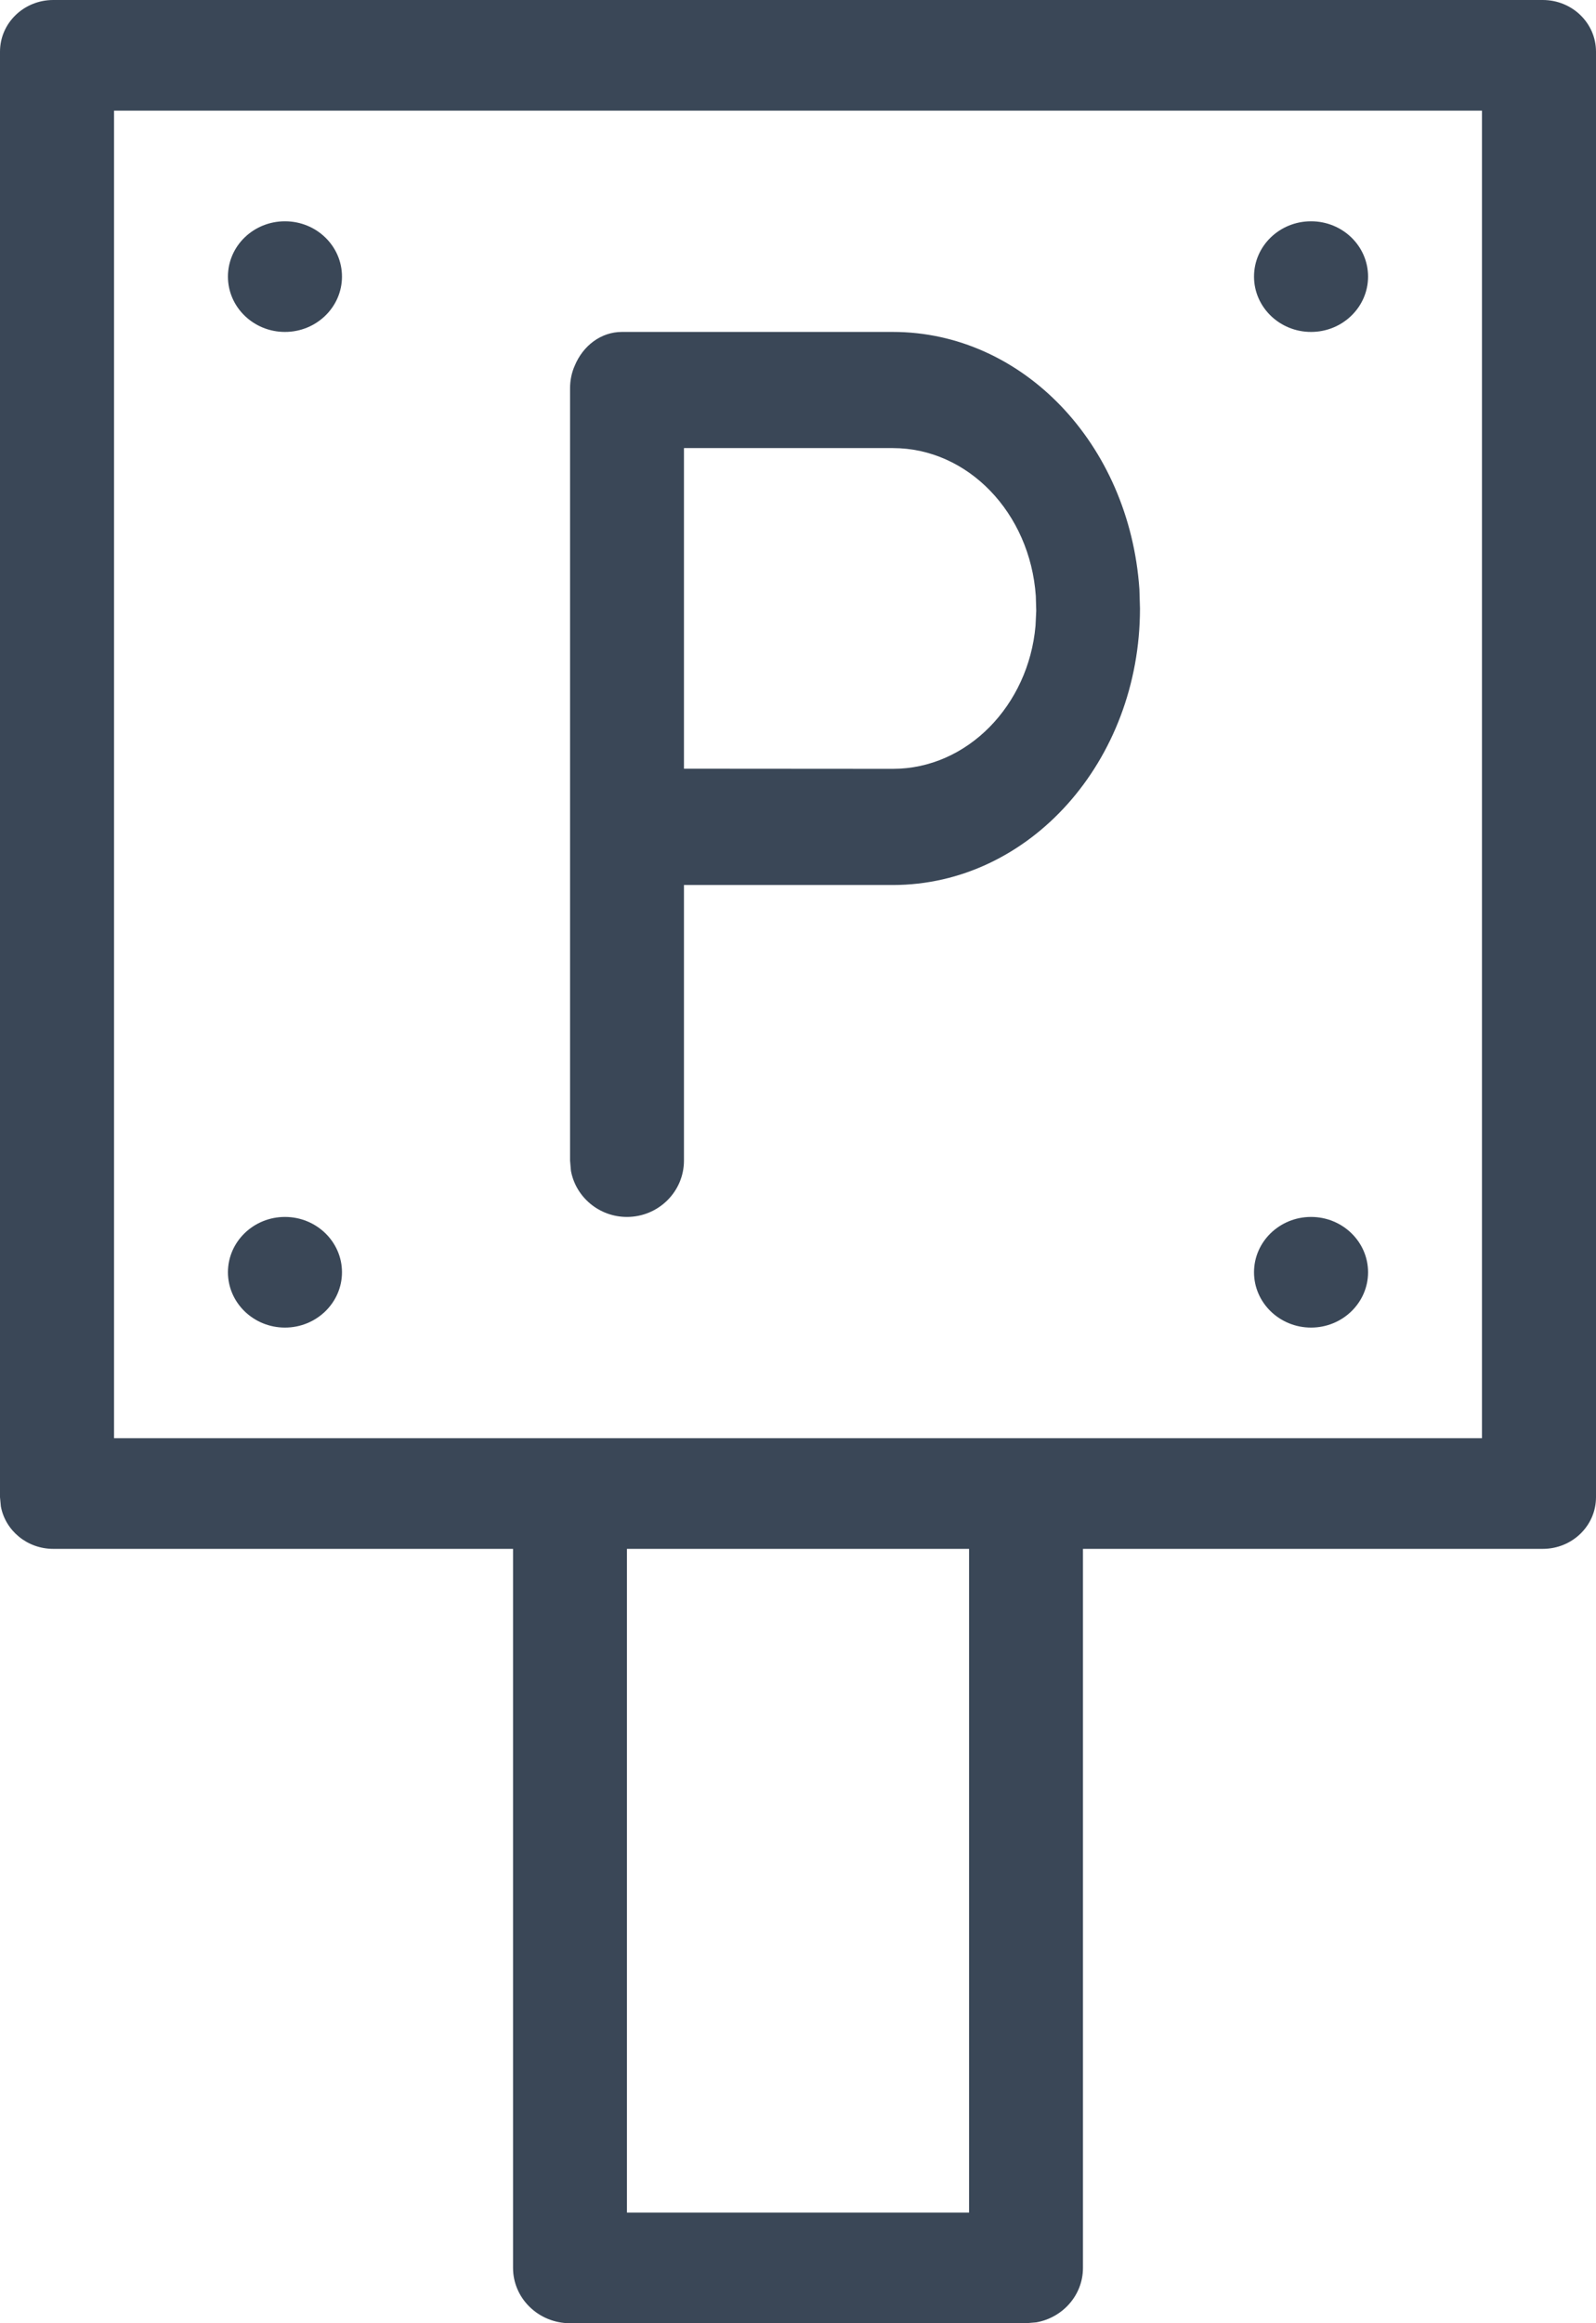 <svg width="11" height="16" viewBox="0 0 11 16" fill="none" xmlns="http://www.w3.org/2000/svg">
<path fill-rule="evenodd" clip-rule="evenodd" d="M10.633 0C10.836 0 11 0.159 11 0.356V10.311C11 10.508 10.836 10.667 10.633 10.667H7.464V15.619C7.464 15.806 7.325 15.962 7.142 15.994L7.071 16H3.929C3.712 16 3.536 15.829 3.536 15.619V10.667H0.367C0.187 10.667 0.037 10.541 0.006 10.375L0 10.311V0.356C0 0.159 0.164 0 0.367 0H10.633ZM6.679 10.667H4.321V15.238H6.679V10.667ZM10.214 0.762H0.786V9.905H10.214V0.762ZM1.964 8.381C2.181 8.381 2.357 8.552 2.357 8.762C2.357 8.972 2.181 9.143 1.964 9.143C1.747 9.143 1.571 8.972 1.571 8.762C1.571 8.552 1.747 8.381 1.964 8.381ZM9.036 8.381C9.253 8.381 9.429 8.552 9.429 8.762C9.429 8.972 9.253 9.143 9.036 9.143C8.819 9.143 8.643 8.972 8.643 8.762C8.643 8.552 8.819 8.381 9.036 8.381ZM6.154 2.286C7.045 2.286 7.784 3.054 7.853 4.058L7.857 4.19C7.857 5.242 7.095 6.095 6.154 6.095H4.714V7.993C4.714 8.207 4.538 8.381 4.321 8.381C4.129 8.381 3.968 8.244 3.935 8.063L3.929 7.993V2.674C3.929 2.619 3.94 2.566 3.961 2.519C4.018 2.381 4.142 2.286 4.286 2.286H6.154ZM6.154 3.086L4.714 3.086V5.294L6.154 5.295C6.667 5.295 7.089 4.857 7.137 4.31L7.142 4.206L7.139 4.104C7.099 3.532 6.671 3.086 6.154 3.086ZM9.036 1.524C9.253 1.524 9.429 1.694 9.429 1.905C9.429 2.115 9.253 2.286 9.036 2.286C8.819 2.286 8.643 2.115 8.643 1.905C8.643 1.694 8.819 1.524 9.036 1.524ZM1.964 1.524C2.181 1.524 2.357 1.694 2.357 1.905C2.357 2.115 2.181 2.286 1.964 2.286C1.747 2.286 1.571 2.115 1.571 1.905C1.571 1.694 1.747 1.524 1.964 1.524Z" fill="#3A4757"/>
</svg>